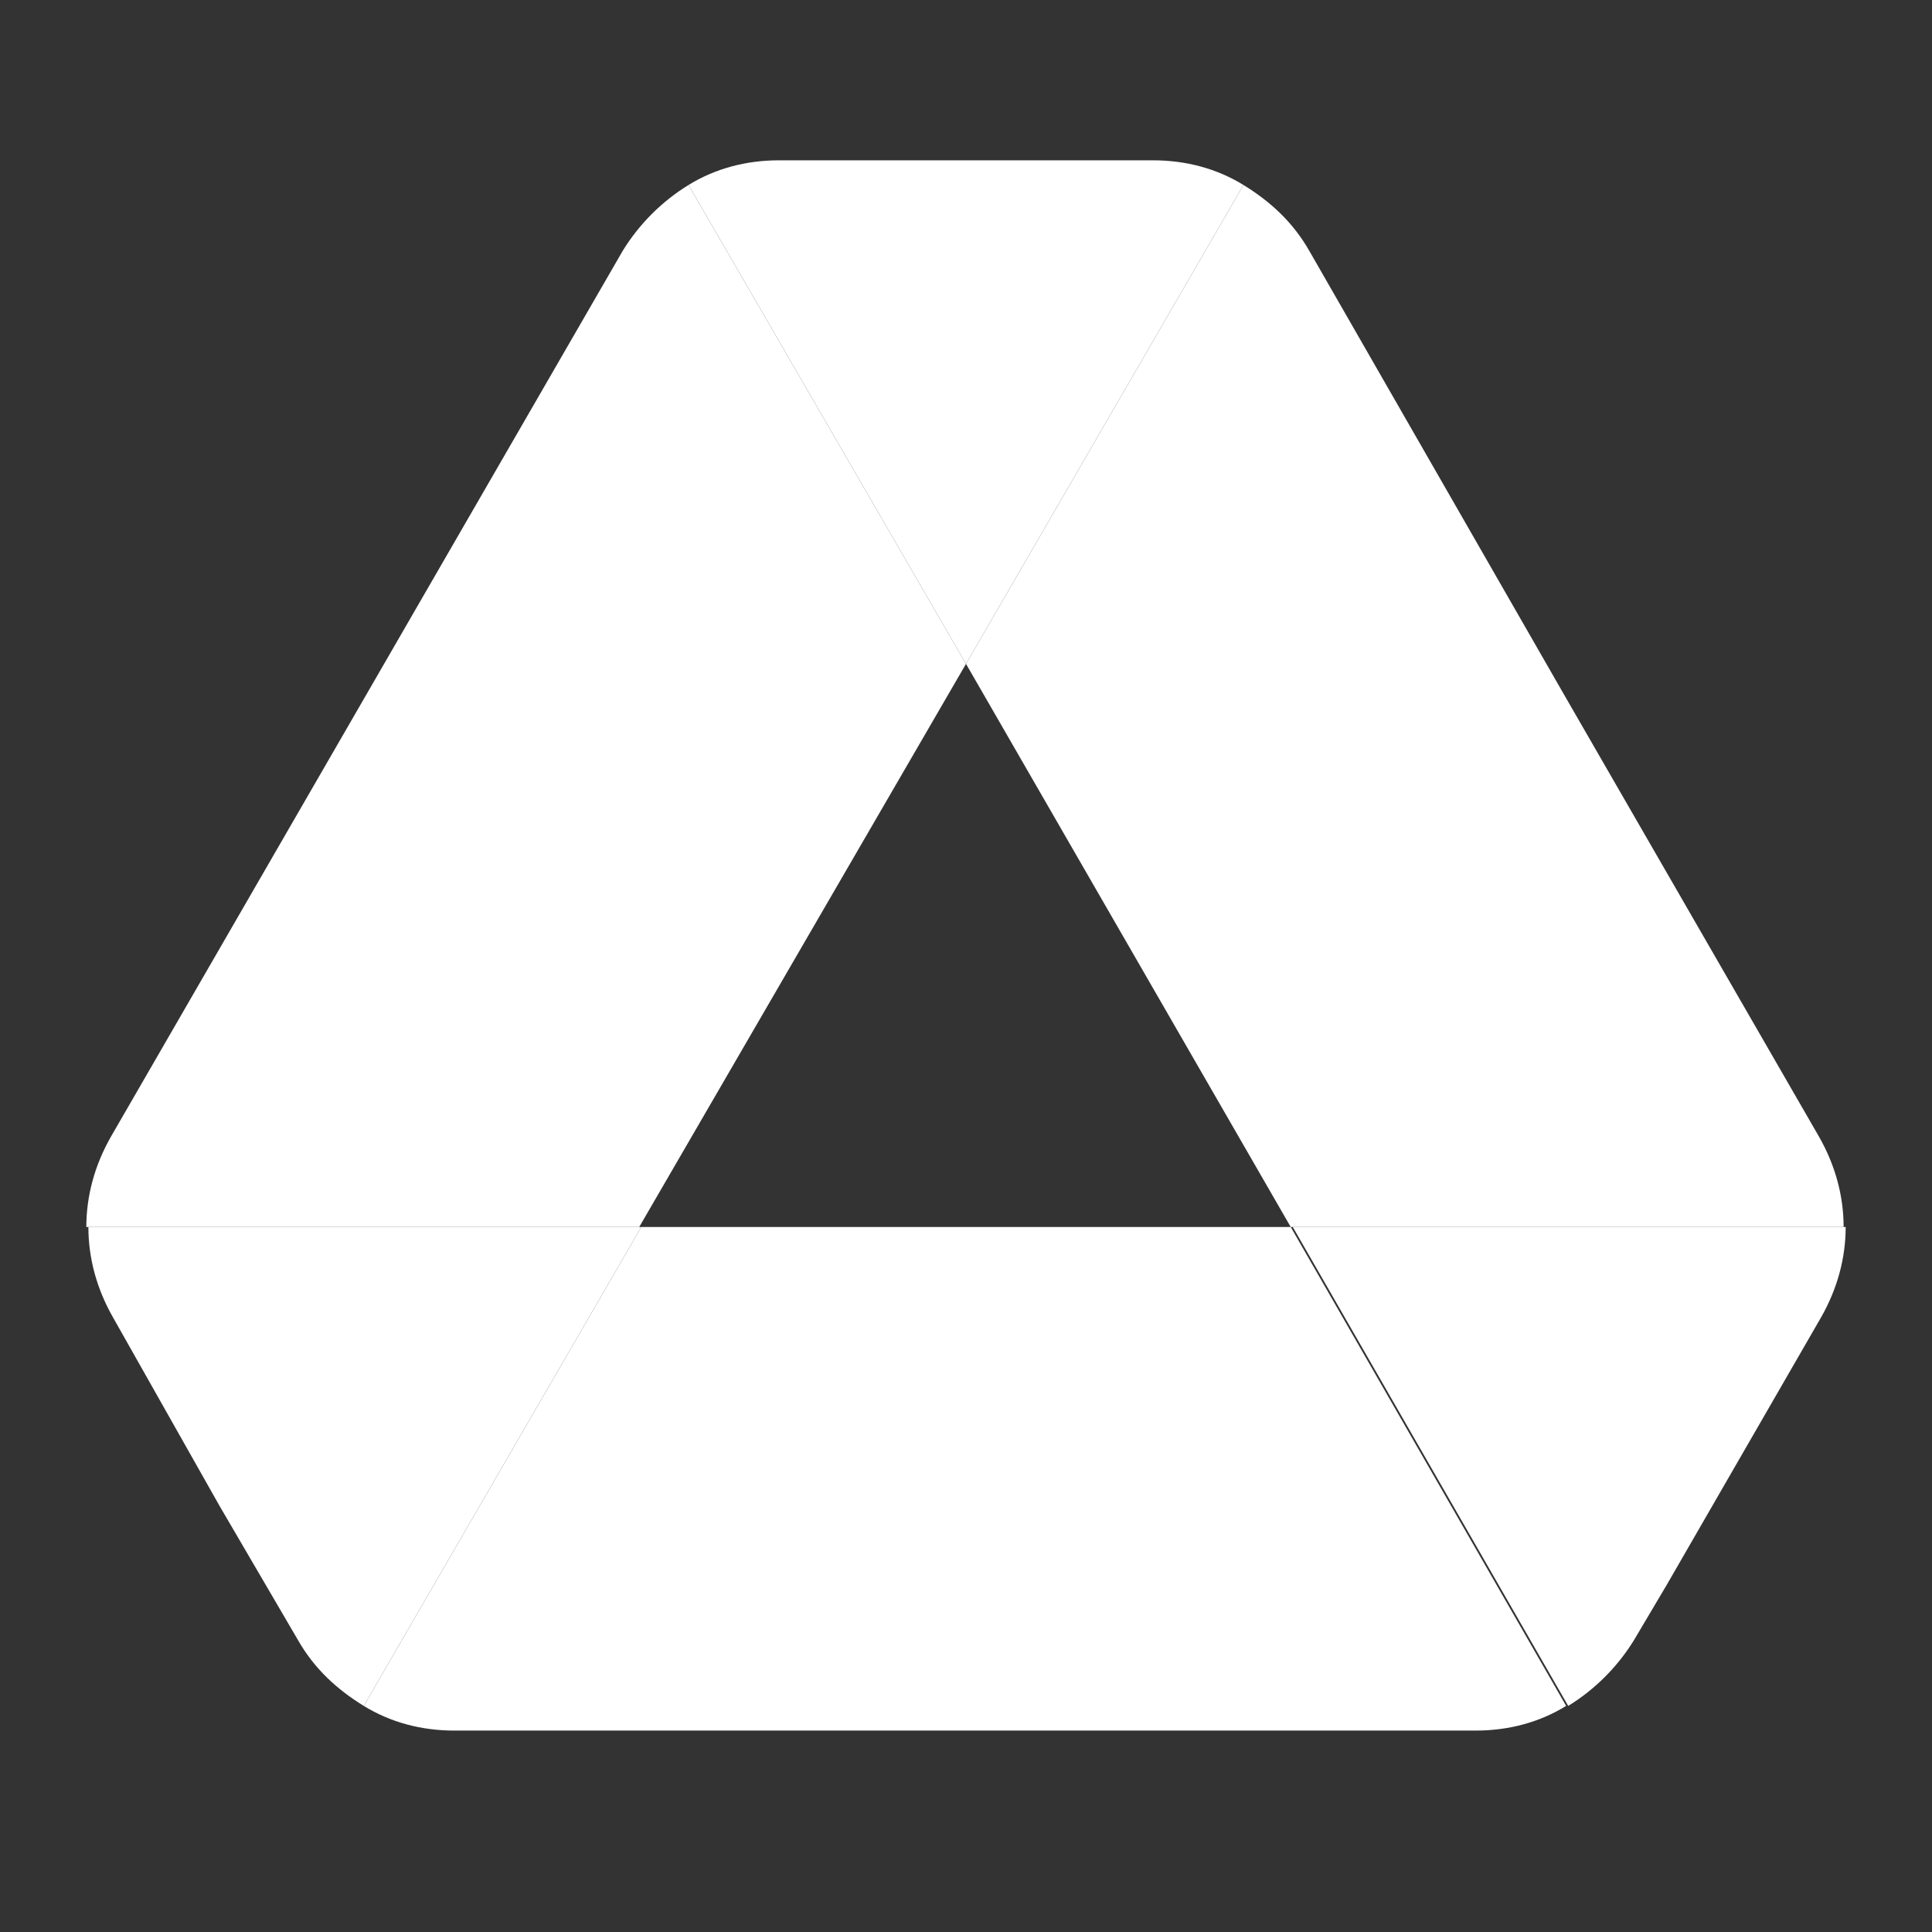 <?xml version="1.0" encoding="utf-8"?>
<!-- Generator: Adobe Illustrator 24.0.0, SVG Export Plug-In . SVG Version: 6.00 Build 0)  -->
<svg version="1.1" id="Layer_1" xmlns="http://www.w3.org/2000/svg" xmlns:xlink="http://www.w3.org/1999/xlink" x="0px" y="0px"
	 viewBox="0 0 94 94" style="enable-background:new 0 0 94 94;" xml:space="preserve" fill="#FFFFFF">

<rect x="0" y="0" width="94" height="94" fill="#333333" stroke="none"/>

<path class="st0" d="M10.7,73.3l3.8,6.5c0.8,1.4,1.9,2.4,3.2,3.2l13.5-23.3H4.3c0,1.5,0.4,3,1.2,4.4L10.7,73.3z"/>
<path class="st1" d="M47,32.3L33.5,9c-1.3,0.8-2.4,1.9-3.2,3.2L5.4,55.3c-0.8,1.4-1.2,2.9-1.2,4.4h26.9L47,32.3z"/>
<path class="st2" d="M47,32.3L60.5,9c-1.3-0.8-2.8-1.2-4.4-1.2H37.9c-1.6,0-3.1,0.4-4.4,1.2L47,32.3z"/>
<path class="st3" d="M62.8,59.7H31.2L17.7,83c1.3,0.8,2.8,1.2,4.4,1.2h49.7c1.6,0,3.1-0.4,4.4-1.2L62.8,59.7z"/>
<path class="st4" d="M76.3,83c1.3-0.8,2.4-1.9,3.2-3.2l1.6-2.7l7.5-13c0.8-1.4,1.2-2.9,1.2-4.4H62.9L76.3,83z"/>
<path class="st5" d="M76.1,33.8L63.7,12.2c-0.8-1.4-1.9-2.4-3.2-3.2L47,32.3l15.8,27.4h26.9c0-1.5-0.4-3-1.2-4.4L76.1,33.8z"/>
</svg>
